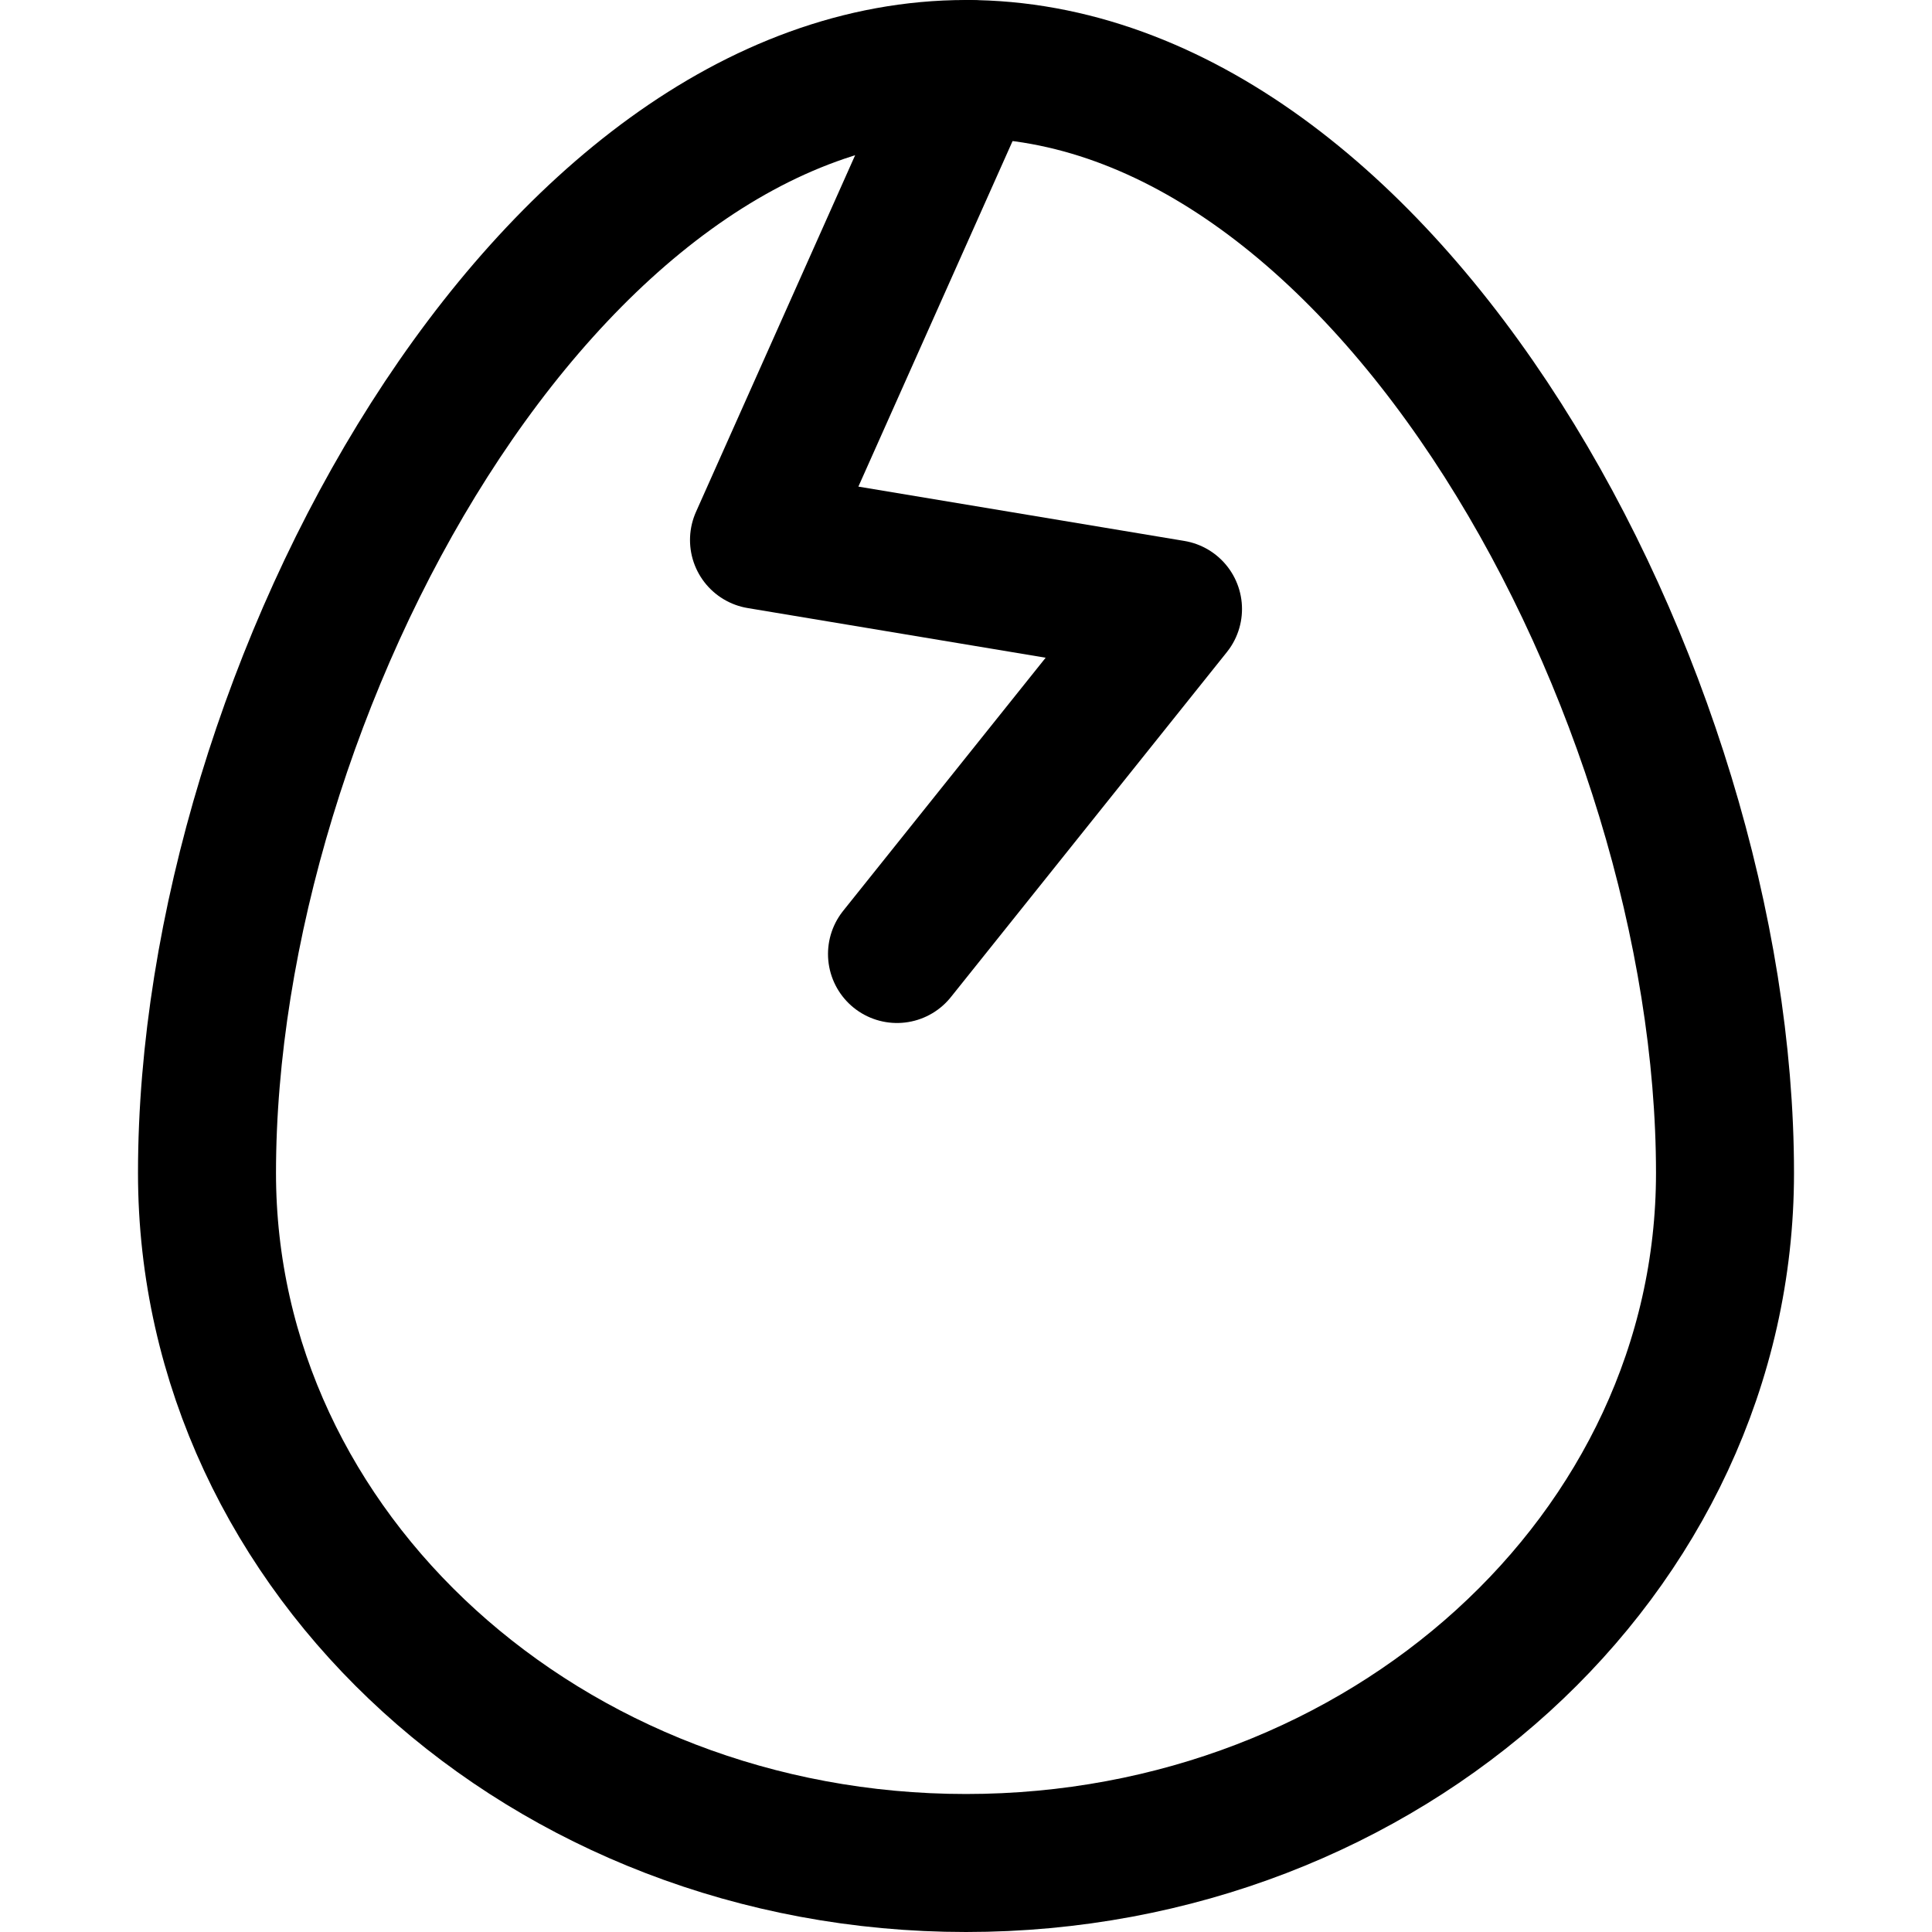 <svg xmlns="http://www.w3.org/2000/svg" fill="none" viewBox="0 0 14 14"><g id="cracked-egg"><path id="Ellipse 1798" stroke="#000000" stroke-linecap="round" stroke-linejoin="round" d="M12.5 8.5c0 2.761 -2.462 5 -5.5 5 -3.038 0 -5.5 -2.239 -5.5 -5C1.5 5 3.962 0.5 7 0.5c3.038 0 5.5 4.5 5.5 8Z" stroke-width="1"></path><path id="Vector 2131" stroke="#000000" stroke-linecap="round" stroke-linejoin="round" d="M7.023 0.5 5.5 3.913l3 0.5 -2 2.5" stroke-width="1"></path></g></svg>